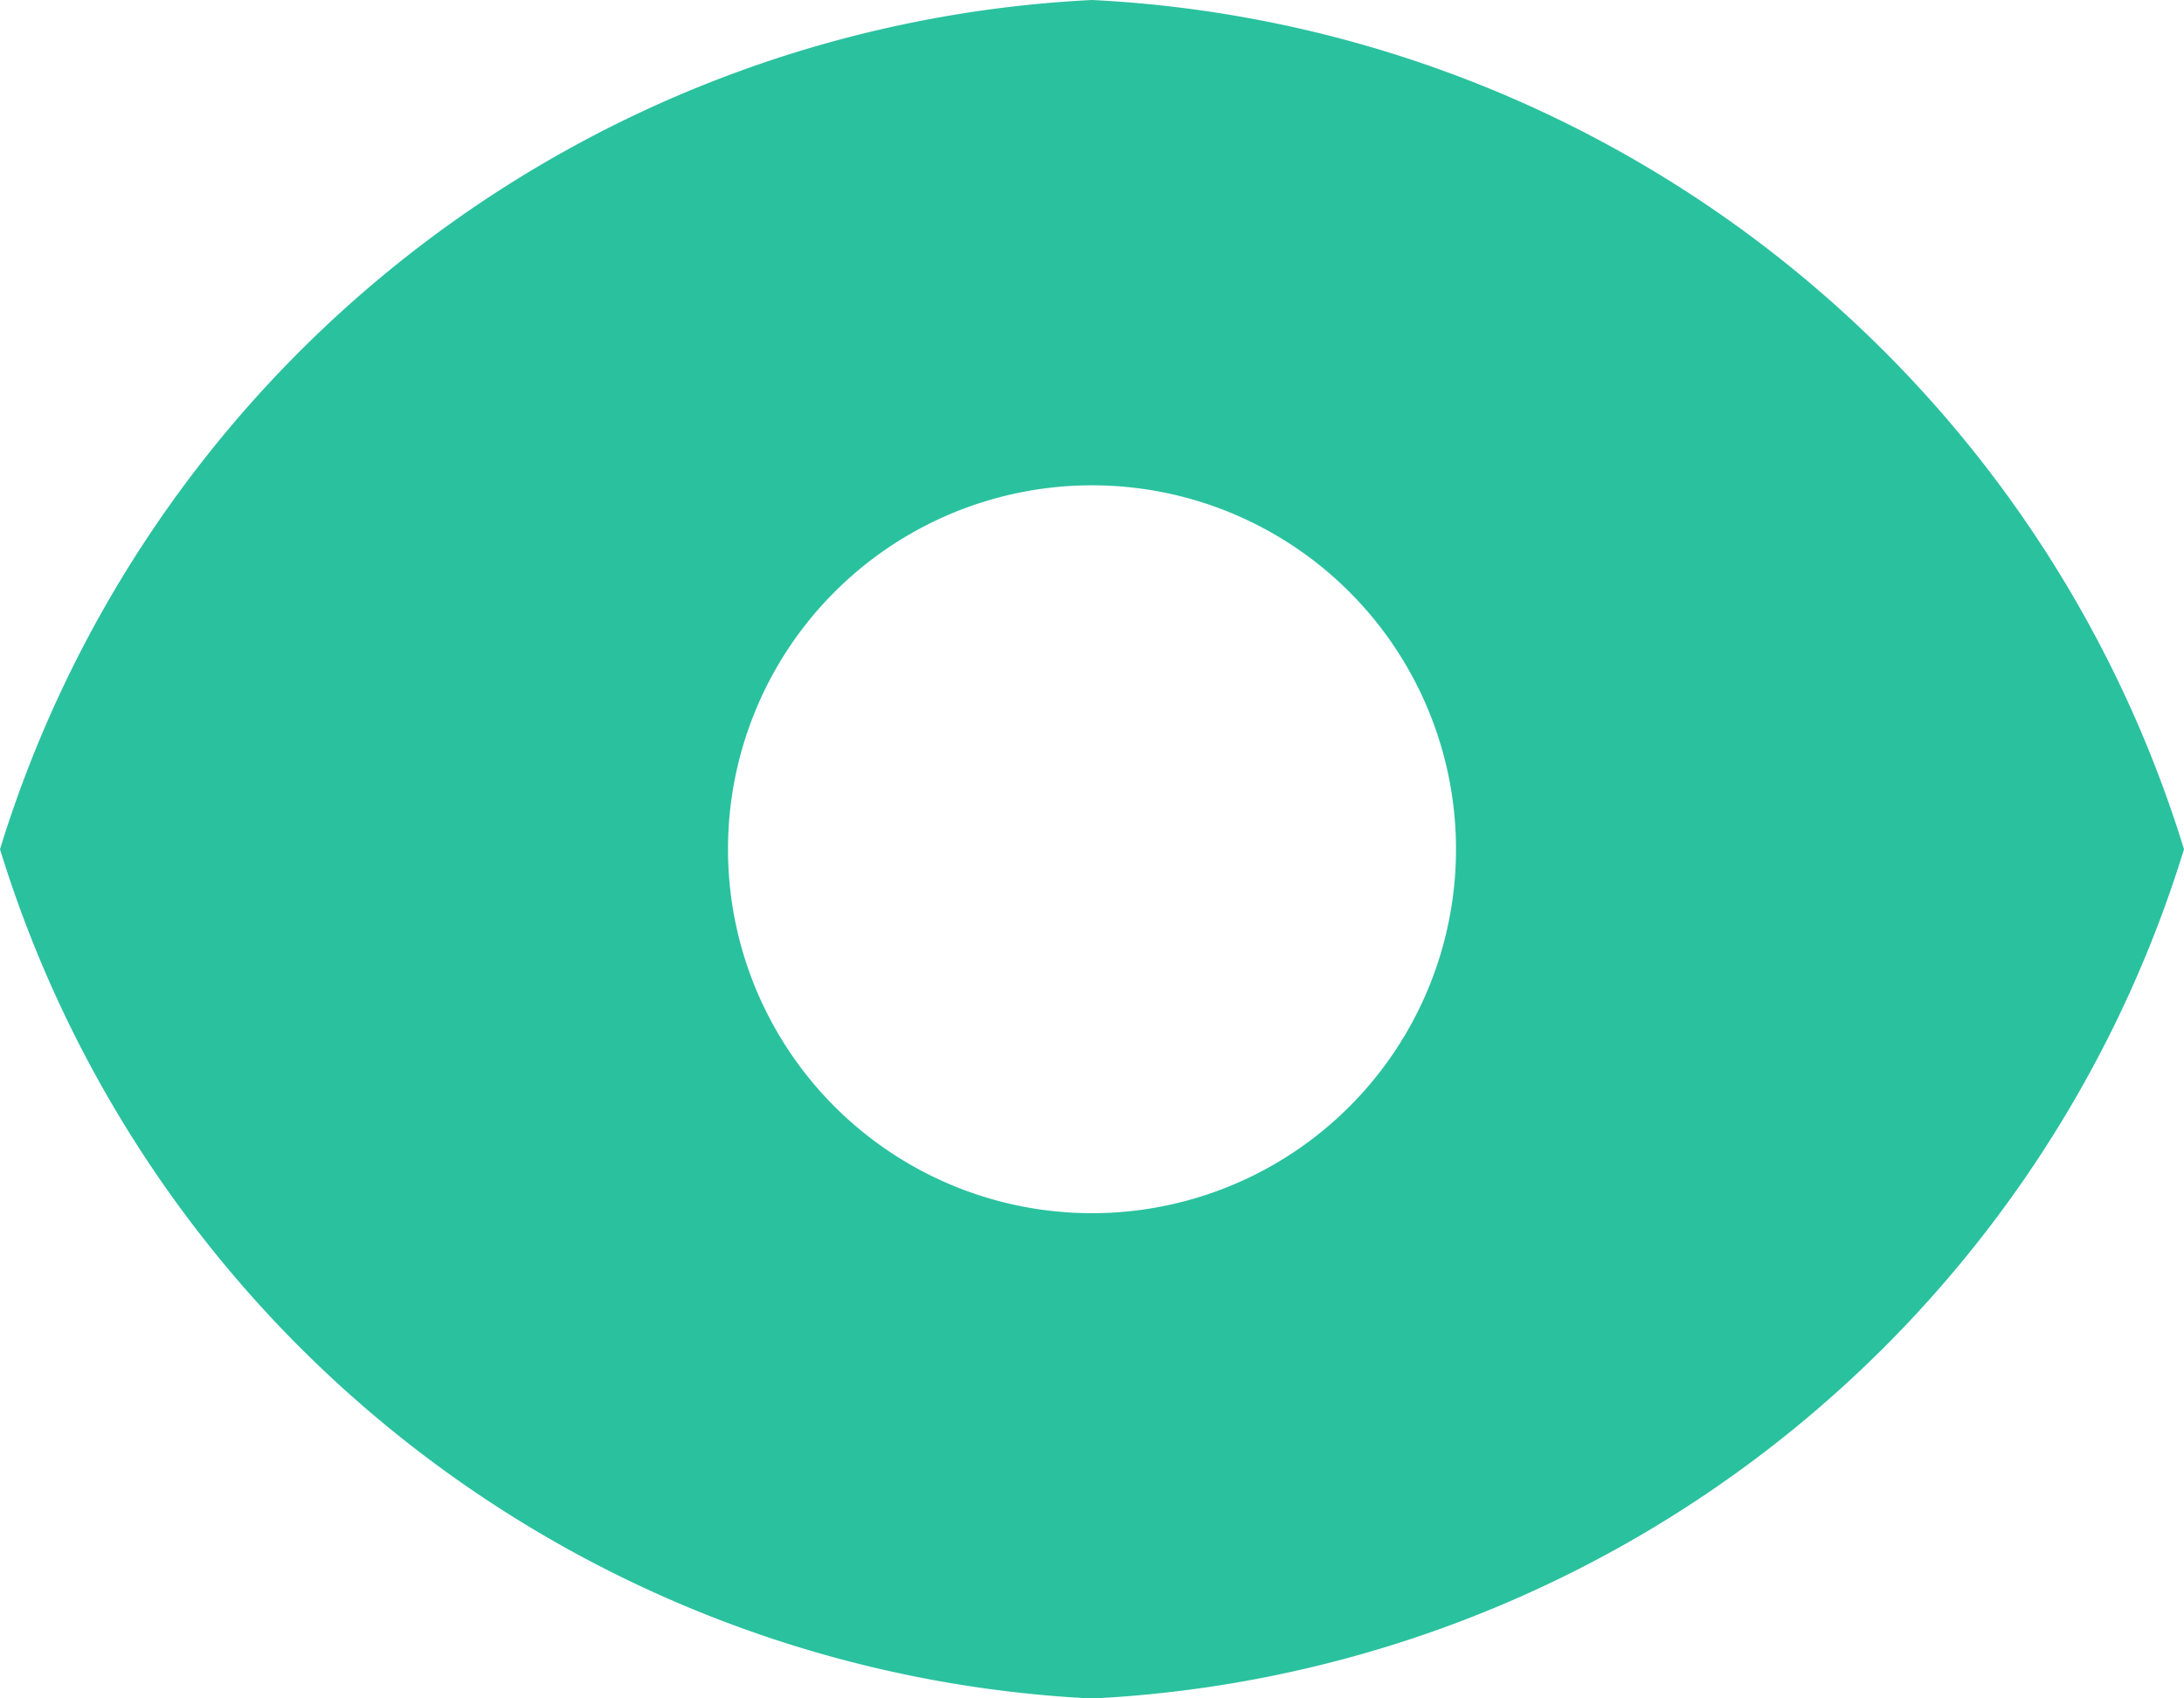 <svg xmlns="http://www.w3.org/2000/svg" width="12" height="9.333" viewBox="0 0 12 9.333">
  <path id="so-eye" d="M9,5A6.62,6.62,0,0,0,3,9.667a6.62,6.62,0,0,0,6,4.667,6.62,6.62,0,0,0,6-4.667A6.62,6.62,0,0,0,9,5Zm0,6.667a2,2,0,1,1,2-2A2,2,0,0,1,9,11.667Z" transform="translate(-3 -5)" fill="#2ac19f"/>
</svg>
